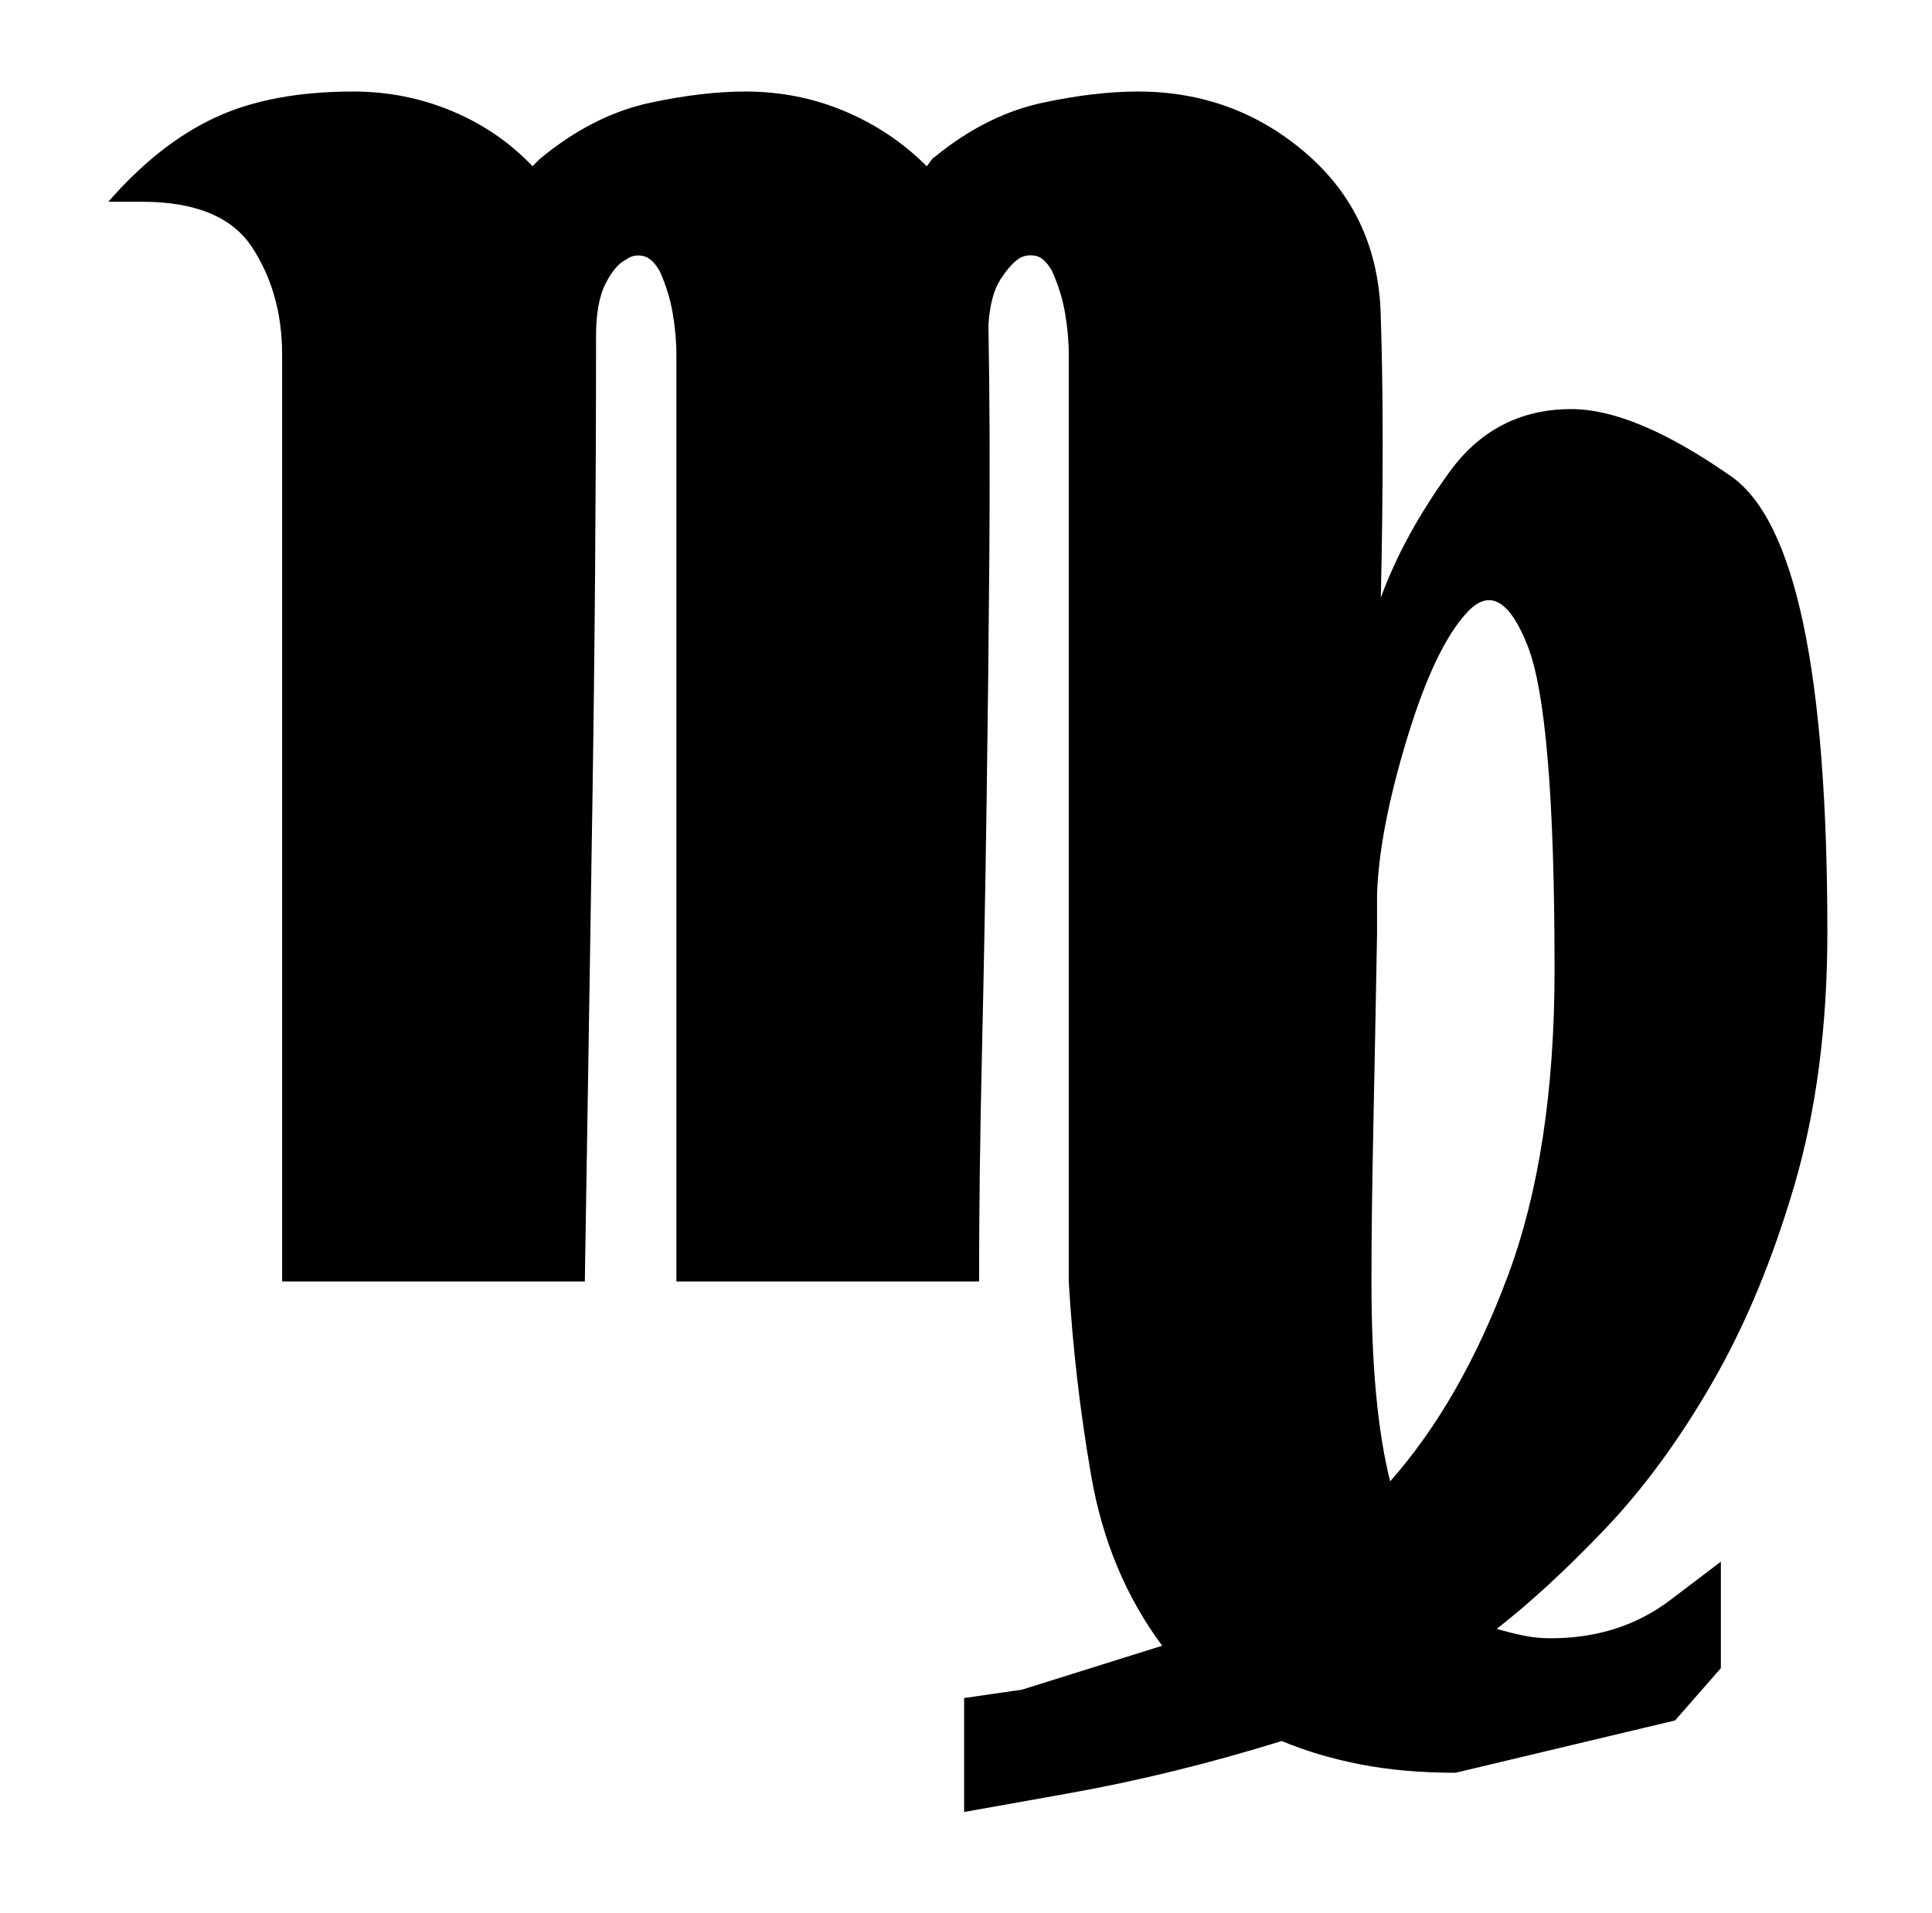 <svg xmlns="http://www.w3.org/2000/svg" viewBox="-10 0 1034 1024"><path d="M352 190q0-11-2-22.5t-7-22.5q-4-7-9-8t-9 2q-6 3-11 13t-5 28q0 62-.5 125.5T307 433l-2 128-2 125H141V190q0-33-16-57.5T66 108H48q27-31 57-45t74-14q28 0 53 10.5T275 89l4-4 5-4q26-20 54-26t51-6q28 0 53 10.5T486 89l3-4 5-4q26-20 54-26t51-6q52 0 90.5 33.5T729 170q1 30 1 68.5t-1 81.5q12-33 36.5-67t65.5-34q34 0 85.5 36T968 499q0 75-17.5 135t-44 106-57.5 78.5-58 53.5q7 2 14 3.5t15 1.5q37 0 64-20.5l27-20.5v57l-24.5 28L769 949q-28 0-51-4.5T676 932q-58 18-114 28l-56 10v-61l31-4.5 75-23.5q-29-39-38-91t-12-104V190q0-11-2-22.5t-7-22.5q-4-7-8.5-8t-8.5 1q-5 3-10.5 11.5T519 174q1 56 .5 122.5t-1.5 135-2.5 134T514 686H352zm375 289v21q-1 55-2 103.5t-1 82.5 2.5 60.5T734 793q38-43 63-110t25-164q0-137-14.5-173.5t-32-18-32.5 68-16 83.5z"/></svg>